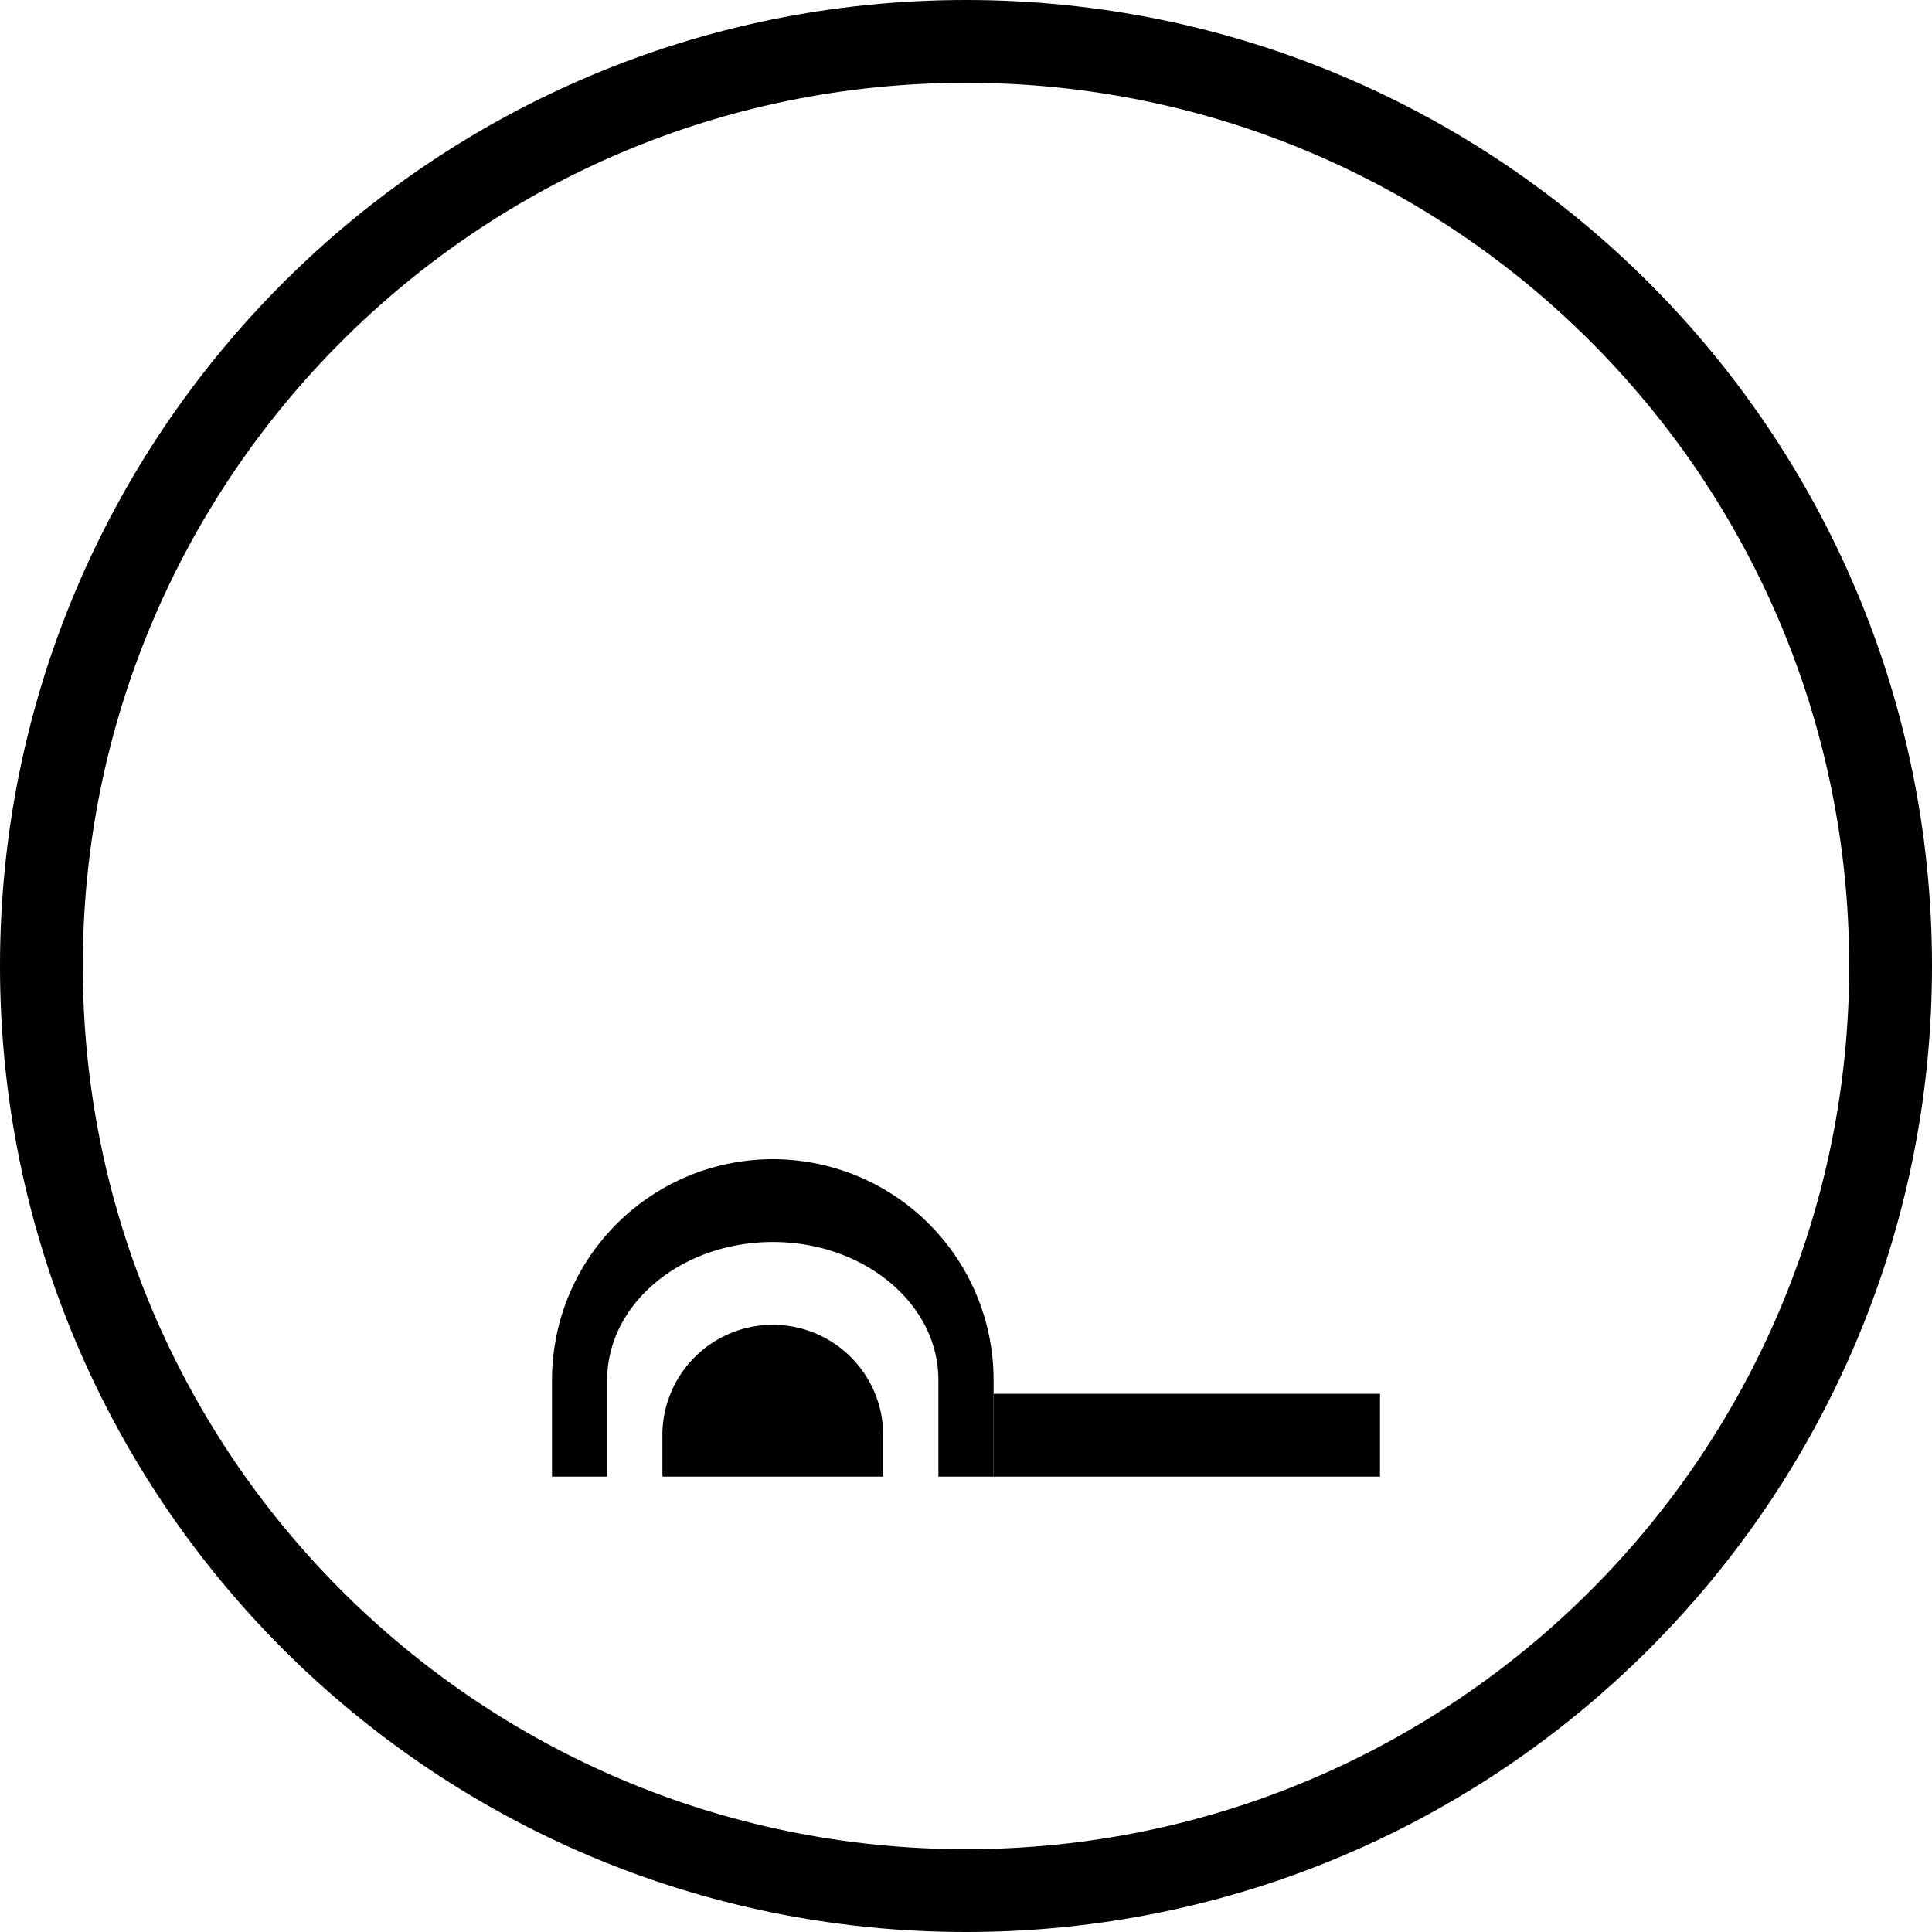 <svg xmlns="http://www.w3.org/2000/svg" version="1.0" width="35" height="35"><path d="M17.5 0C7.835 0 0 7.835 0 17.5S7.835 35 17.5 35 35 27.165 35 17.5 27.165 0 17.5 0zm0 1.5c8.837 0 16 7.163 16 16s-7.163 16-16 16-16-7.163-16-16 7.163-16 16-16z"/><path d="M18 25.25v1.5h7v-1.5h-7zM14 24a2 2 0 0 0-2 2v.75h4V26a2 2 0 0 0-2-2z"/><path d="M14 21a4 4 0 0 0-4 4v1.75h1V25c0-1.38 1.343-2.5 3-2.5s3 1.12 3 2.5v1.75h1V25a4 4 0 0 0-4-4z"/></svg>
